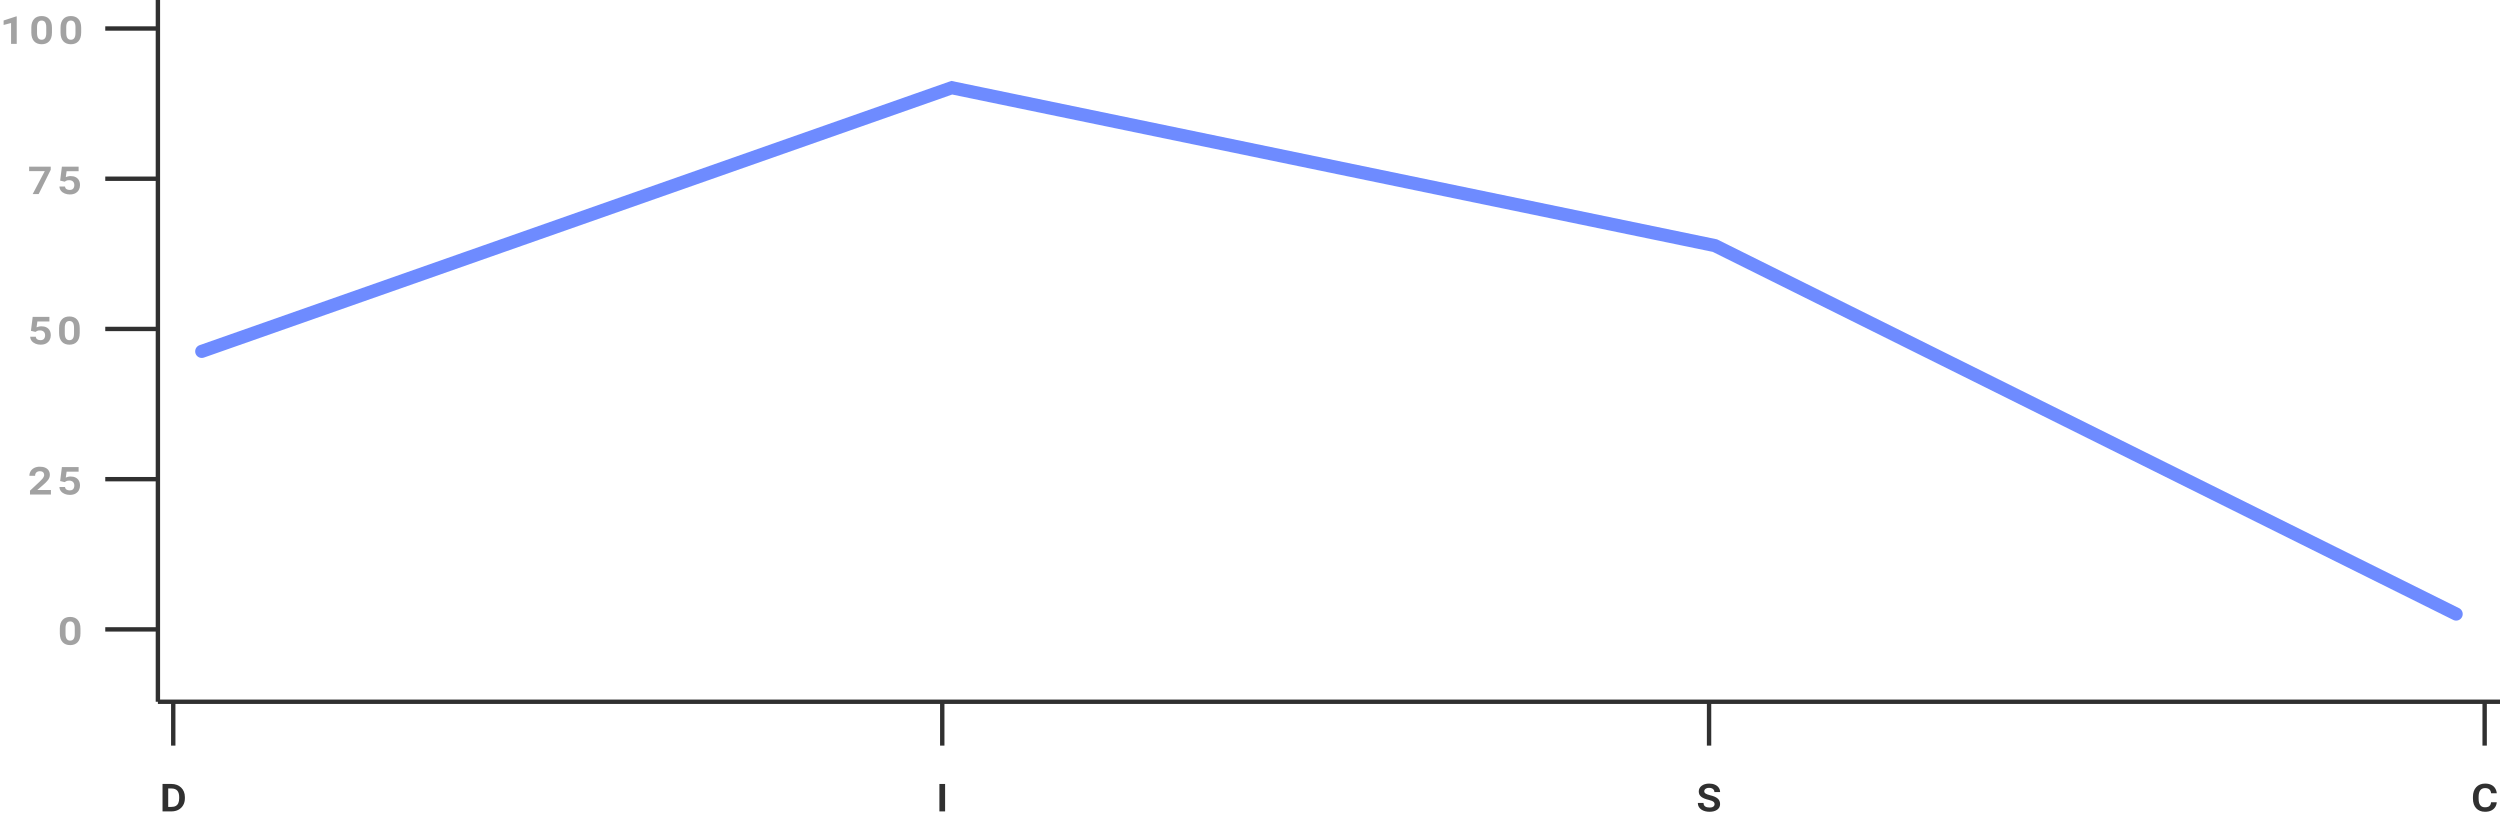 <svg width="570" height="188" viewBox="0 0 570 188" fill="none" xmlns="http://www.w3.org/2000/svg">
<path d="M3.816 3.743V10H2.522V5.247L0.825 5.692V4.672L3.671 3.743H3.816ZM11.847 6.321V7.422C11.847 7.877 11.79 8.272 11.675 8.609C11.564 8.942 11.405 9.218 11.197 9.436C10.993 9.654 10.746 9.817 10.456 9.925C10.17 10.032 9.851 10.086 9.5 10.086C9.149 10.086 8.829 10.032 8.539 9.925C8.252 9.817 8.005 9.654 7.797 9.436C7.59 9.218 7.429 8.942 7.314 8.609C7.199 8.272 7.142 7.877 7.142 7.422V6.321C7.142 5.866 7.198 5.472 7.309 5.139C7.423 4.806 7.584 4.53 7.792 4.312C8 4.09 8.247 3.925 8.533 3.818C8.82 3.71 9.138 3.657 9.489 3.657C9.84 3.657 10.161 3.71 10.451 3.818C10.741 3.925 10.99 4.09 11.197 4.312C11.405 4.53 11.564 4.806 11.675 5.139C11.79 5.472 11.847 5.866 11.847 6.321ZM10.547 7.524V6.208C10.547 5.947 10.524 5.721 10.477 5.531C10.431 5.338 10.363 5.179 10.273 5.053C10.184 4.928 10.073 4.837 9.94 4.779C9.812 4.718 9.661 4.688 9.489 4.688C9.325 4.688 9.176 4.718 9.043 4.779C8.915 4.837 8.805 4.928 8.716 5.053C8.626 5.179 8.558 5.338 8.512 5.531C8.465 5.721 8.442 5.947 8.442 6.208V7.524C8.442 7.789 8.465 8.018 8.512 8.211C8.558 8.405 8.626 8.564 8.716 8.689C8.809 8.815 8.922 8.908 9.054 8.969C9.187 9.03 9.335 9.06 9.5 9.06C9.668 9.06 9.817 9.03 9.946 8.969C10.078 8.908 10.189 8.815 10.279 8.689C10.368 8.564 10.435 8.405 10.477 8.211C10.524 8.018 10.547 7.789 10.547 7.524ZM18.508 6.321V7.422C18.508 7.877 18.451 8.272 18.336 8.609C18.225 8.942 18.066 9.218 17.858 9.436C17.654 9.654 17.407 9.817 17.117 9.925C16.831 10.032 16.512 10.086 16.161 10.086C15.81 10.086 15.49 10.032 15.2 9.925C14.913 9.817 14.666 9.654 14.459 9.436C14.251 9.218 14.09 8.942 13.975 8.609C13.861 8.272 13.803 7.877 13.803 7.422V6.321C13.803 5.866 13.859 5.472 13.97 5.139C14.084 4.806 14.245 4.53 14.453 4.312C14.661 4.09 14.908 3.925 15.194 3.818C15.481 3.71 15.8 3.657 16.15 3.657C16.501 3.657 16.822 3.71 17.112 3.818C17.402 3.925 17.651 4.09 17.858 4.312C18.066 4.53 18.225 4.806 18.336 5.139C18.451 5.472 18.508 5.866 18.508 6.321ZM17.209 7.524V6.208C17.209 5.947 17.185 5.721 17.139 5.531C17.092 5.338 17.024 5.179 16.935 5.053C16.845 4.928 16.734 4.837 16.602 4.779C16.473 4.718 16.322 4.688 16.15 4.688C15.986 4.688 15.837 4.718 15.705 4.779C15.576 4.837 15.466 4.928 15.377 5.053C15.287 5.179 15.219 5.338 15.173 5.531C15.126 5.721 15.103 5.947 15.103 6.208V7.524C15.103 7.789 15.126 8.018 15.173 8.211C15.219 8.405 15.287 8.564 15.377 8.689C15.47 8.815 15.583 8.908 15.715 8.969C15.848 9.03 15.996 9.06 16.161 9.06C16.329 9.06 16.478 9.03 16.607 8.969C16.739 8.908 16.85 8.815 16.94 8.689C17.029 8.564 17.096 8.405 17.139 8.211C17.185 8.018 17.209 7.789 17.209 7.524Z" fill="#474747" fill-opacity="0.5"/>
<path d="M36 6.5L24 6.5" stroke="#303030"/>
<path d="M11.57 37.993V38.707L8.815 44.25H7.451L10.206 39.024H6.64V37.993H11.57ZM14.746 41.425L13.714 41.178L14.112 37.993H17.925V39.04H15.186L14.998 40.383C15.095 40.34 15.242 40.29 15.438 40.232C15.639 40.175 15.861 40.147 16.105 40.147C16.552 40.147 16.935 40.229 17.254 40.394C17.573 40.555 17.816 40.789 17.984 41.097C18.156 41.401 18.242 41.77 18.242 42.204C18.242 42.58 18.158 42.931 17.99 43.256C17.822 43.579 17.564 43.84 17.216 44.041C16.873 44.237 16.434 44.336 15.9 44.336C15.503 44.336 15.129 44.266 14.778 44.127C14.427 43.987 14.139 43.783 13.913 43.514C13.691 43.246 13.569 42.918 13.548 42.531H14.826C14.855 42.8 14.966 42.997 15.159 43.122C15.352 43.247 15.6 43.31 15.9 43.31C16.151 43.31 16.353 43.262 16.507 43.165C16.661 43.065 16.772 42.931 16.84 42.762C16.912 42.59 16.948 42.397 16.948 42.182C16.948 41.967 16.903 41.778 16.814 41.613C16.724 41.444 16.591 41.314 16.416 41.221C16.241 41.128 16.027 41.081 15.777 41.081C15.49 41.081 15.274 41.119 15.127 41.194C14.984 41.266 14.857 41.342 14.746 41.425Z" fill="#474747" fill-opacity="0.5"/>
<path d="M36 40.75H24" stroke="#303030"/>
<path d="M8.084 75.675L7.053 75.428L7.451 72.243H11.264V73.29H8.525L8.337 74.633C8.434 74.59 8.58 74.54 8.777 74.482C8.978 74.425 9.2 74.397 9.443 74.397C9.891 74.397 10.274 74.479 10.593 74.644C10.912 74.805 11.155 75.039 11.323 75.347C11.495 75.651 11.581 76.02 11.581 76.454C11.581 76.83 11.497 77.18 11.329 77.506C11.16 77.829 10.902 78.09 10.555 78.29C10.211 78.487 9.773 78.586 9.239 78.586C8.842 78.586 8.468 78.516 8.117 78.376C7.766 78.237 7.478 78.033 7.252 77.764C7.03 77.496 6.908 77.168 6.887 76.781H8.165C8.194 77.05 8.305 77.247 8.498 77.372C8.691 77.497 8.938 77.56 9.239 77.56C9.49 77.56 9.692 77.512 9.846 77.415C10 77.315 10.111 77.18 10.179 77.012C10.251 76.84 10.287 76.647 10.287 76.432C10.287 76.217 10.242 76.028 10.152 75.863C10.063 75.695 9.93 75.564 9.755 75.471C9.579 75.378 9.366 75.331 9.116 75.331C8.829 75.331 8.613 75.369 8.466 75.444C8.323 75.516 8.195 75.592 8.084 75.675ZM18.178 74.821V75.922C18.178 76.377 18.12 76.772 18.006 77.109C17.895 77.442 17.735 77.718 17.528 77.936C17.324 78.154 17.077 78.317 16.787 78.425C16.5 78.532 16.181 78.586 15.831 78.586C15.48 78.586 15.159 78.532 14.869 78.425C14.583 78.317 14.336 78.154 14.128 77.936C13.92 77.718 13.759 77.442 13.645 77.109C13.53 76.772 13.473 76.377 13.473 75.922V74.821C13.473 74.366 13.528 73.972 13.639 73.639C13.754 73.306 13.915 73.03 14.123 72.812C14.33 72.59 14.577 72.425 14.864 72.318C15.15 72.21 15.469 72.157 15.82 72.157C16.171 72.157 16.491 72.21 16.781 72.318C17.071 72.425 17.32 72.59 17.528 72.812C17.735 73.03 17.895 73.306 18.006 73.639C18.12 73.972 18.178 74.366 18.178 74.821ZM16.878 76.024V74.708C16.878 74.447 16.855 74.221 16.808 74.031C16.762 73.838 16.694 73.678 16.604 73.553C16.515 73.428 16.404 73.337 16.271 73.279C16.142 73.218 15.992 73.188 15.82 73.188C15.655 73.188 15.507 73.218 15.374 73.279C15.245 73.337 15.136 73.428 15.046 73.553C14.957 73.678 14.889 73.838 14.842 74.031C14.796 74.221 14.773 74.447 14.773 74.708V76.024C14.773 76.289 14.796 76.518 14.842 76.711C14.889 76.905 14.957 77.064 15.046 77.189C15.139 77.315 15.252 77.408 15.385 77.469C15.517 77.53 15.666 77.56 15.831 77.56C15.999 77.56 16.148 77.53 16.276 77.469C16.409 77.408 16.52 77.315 16.609 77.189C16.699 77.064 16.765 76.905 16.808 76.711C16.855 76.518 16.878 76.289 16.878 76.024Z" fill="#474747" fill-opacity="0.5"/>
<path d="M36 75H24" stroke="#303030"/>
<path d="M11.613 111.724V112.75H6.838V111.875L9.121 109.737C9.357 109.518 9.544 109.323 9.68 109.151C9.819 108.976 9.92 108.818 9.98 108.679C10.041 108.535 10.072 108.407 10.072 108.292C10.072 108.041 9.989 107.835 9.825 107.674C9.66 107.513 9.424 107.433 9.116 107.433C8.861 107.433 8.65 107.479 8.482 107.572C8.317 107.662 8.195 107.785 8.117 107.943C8.038 108.1 7.999 108.279 7.999 108.48H6.699C6.699 108.1 6.794 107.753 6.983 107.438C7.173 107.123 7.445 106.872 7.8 106.686C8.158 106.5 8.586 106.407 9.084 106.407C9.563 106.407 9.973 106.482 10.313 106.632C10.657 106.783 10.919 106.999 11.098 107.282C11.277 107.562 11.366 107.893 11.366 108.276C11.366 108.487 11.33 108.688 11.259 108.877C11.191 109.067 11.091 109.252 10.958 109.431C10.825 109.61 10.664 109.792 10.475 109.979C10.285 110.165 10.07 110.363 9.83 110.575L8.498 111.724H11.613ZM14.746 109.925L13.714 109.678L14.112 106.493H17.925V107.54H15.186L14.998 108.883C15.095 108.84 15.242 108.79 15.438 108.732C15.639 108.675 15.861 108.646 16.105 108.646C16.552 108.646 16.935 108.729 17.254 108.894C17.573 109.055 17.816 109.289 17.984 109.597C18.156 109.902 18.242 110.27 18.242 110.704C18.242 111.08 18.158 111.431 17.99 111.756C17.822 112.079 17.564 112.34 17.216 112.541C16.873 112.737 16.434 112.836 15.9 112.836C15.503 112.836 15.129 112.766 14.778 112.626C14.427 112.487 14.139 112.283 13.913 112.014C13.691 111.746 13.569 111.418 13.548 111.031H14.826C14.855 111.3 14.966 111.497 15.159 111.622C15.352 111.747 15.6 111.81 15.9 111.81C16.151 111.81 16.353 111.762 16.507 111.665C16.661 111.565 16.772 111.431 16.84 111.262C16.912 111.09 16.948 110.897 16.948 110.682C16.948 110.467 16.903 110.278 16.814 110.113C16.724 109.944 16.591 109.814 16.416 109.721C16.241 109.628 16.027 109.581 15.777 109.581C15.49 109.581 15.274 109.619 15.127 109.694C14.984 109.765 14.857 109.842 14.746 109.925Z" fill="#474747" fill-opacity="0.5"/>
<path d="M36 109.25H24" stroke="#303030"/>
<path d="M18.347 143.321V144.422C18.347 144.877 18.29 145.272 18.175 145.609C18.064 145.942 17.905 146.218 17.697 146.436C17.493 146.654 17.246 146.817 16.956 146.925C16.67 147.032 16.351 147.086 16 147.086C15.649 147.086 15.329 147.032 15.039 146.925C14.752 146.817 14.505 146.654 14.297 146.436C14.09 146.218 13.928 145.942 13.814 145.609C13.699 145.272 13.642 144.877 13.642 144.422V143.321C13.642 142.866 13.698 142.472 13.809 142.139C13.923 141.806 14.084 141.53 14.292 141.312C14.5 141.09 14.747 140.925 15.033 140.818C15.32 140.71 15.638 140.657 15.989 140.657C16.34 140.657 16.661 140.71 16.951 140.818C17.241 140.925 17.49 141.09 17.697 141.312C17.905 141.53 18.064 141.806 18.175 142.139C18.29 142.472 18.347 142.866 18.347 143.321ZM17.047 144.524V143.208C17.047 142.947 17.024 142.721 16.977 142.531C16.931 142.338 16.863 142.179 16.773 142.053C16.684 141.928 16.573 141.837 16.44 141.779C16.311 141.718 16.161 141.688 15.989 141.688C15.825 141.688 15.676 141.718 15.543 141.779C15.415 141.837 15.305 141.928 15.216 142.053C15.126 142.179 15.058 142.338 15.012 142.531C14.965 142.721 14.942 142.947 14.942 143.208V144.524C14.942 144.789 14.965 145.018 15.012 145.211C15.058 145.405 15.126 145.564 15.216 145.689C15.309 145.815 15.422 145.908 15.554 145.969C15.687 146.03 15.835 146.06 16 146.06C16.168 146.06 16.317 146.03 16.446 145.969C16.578 145.908 16.689 145.815 16.779 145.689C16.868 145.564 16.935 145.405 16.977 145.211C17.024 145.018 17.047 144.789 17.047 144.524Z" fill="#474747" fill-opacity="0.5"/>
<path d="M36 143.5H24" stroke="#303030"/>
<path d="M36 0V160" stroke="#303030"/>
<path d="M46 80.112L217 20L391 56L560 140" stroke="#6E8BFF" stroke-width="3" stroke-linecap="round"/>
<path d="M36 160H570" stroke="#303030"/>
<path d="M39.5 160V170" stroke="#303030"/>
<path d="M39.081 185H37.62L37.631 183.974H39.081C39.493 183.974 39.829 183.899 40.091 183.749C40.352 183.595 40.544 183.373 40.666 183.083C40.791 182.792 40.853 182.44 40.853 182.024V181.713C40.853 181.401 40.818 181.126 40.746 180.886C40.678 180.642 40.572 180.438 40.429 180.273C40.286 180.109 40.103 179.985 39.881 179.903C39.663 179.817 39.403 179.774 39.102 179.774H37.593V178.743H39.102C39.55 178.743 39.96 178.814 40.333 178.958C40.709 179.101 41.031 179.305 41.299 179.57C41.572 179.831 41.781 180.145 41.928 180.51C42.078 180.875 42.153 181.28 42.153 181.724V182.024C42.153 182.615 42.023 183.134 41.761 183.582C41.503 184.03 41.144 184.379 40.682 184.629C40.223 184.876 39.69 185 39.081 185ZM38.351 178.743V185H37.056V178.743H38.351Z" fill="#303030"/>
<path d="M214.834 160V170" stroke="#303030"/>
<path d="M215.484 178.743V185H214.184V178.743H215.484Z" fill="#303030"/>
<path d="M389.666 160V170" stroke="#303030"/>
<path d="M390.923 183.362C390.923 183.244 390.901 183.138 390.858 183.045C390.819 182.952 390.749 182.868 390.649 182.792C390.552 182.714 390.418 182.64 390.246 182.572C390.078 182.504 389.865 182.44 389.607 182.379C389.235 182.289 388.905 182.189 388.619 182.078C388.336 181.964 388.098 181.831 387.904 181.681C387.711 181.53 387.564 181.353 387.464 181.149C387.367 180.945 387.319 180.707 387.319 180.435C387.319 180.173 387.376 179.935 387.491 179.72C387.605 179.502 387.768 179.314 387.979 179.156C388.191 178.995 388.441 178.872 388.731 178.786C389.021 178.7 389.34 178.657 389.688 178.657C390.192 178.657 390.631 178.739 391.003 178.904C391.376 179.069 391.664 179.296 391.868 179.586C392.076 179.872 392.18 180.205 392.18 180.585H390.885C390.885 180.406 390.839 180.245 390.746 180.102C390.656 179.958 390.524 179.844 390.348 179.758C390.173 179.672 389.952 179.629 389.688 179.629C389.433 179.629 389.224 179.667 389.059 179.742C388.894 179.813 388.771 179.908 388.688 180.026C388.61 180.141 388.57 180.266 388.57 180.402C388.57 180.51 388.594 180.606 388.64 180.692C388.69 180.778 388.769 180.857 388.876 180.929C388.984 181 389.124 181.068 389.295 181.133C389.467 181.197 389.677 181.26 389.924 181.321C390.293 181.407 390.618 181.509 390.901 181.627C391.184 181.745 391.421 181.885 391.61 182.046C391.8 182.203 391.942 182.39 392.035 182.604C392.131 182.816 392.18 183.057 392.18 183.33C392.18 183.605 392.122 183.852 392.008 184.071C391.893 184.286 391.729 184.468 391.514 184.619C391.302 184.769 391.048 184.885 390.751 184.968C390.454 185.047 390.123 185.086 389.757 185.086C389.435 185.086 389.115 185.047 388.796 184.968C388.481 184.889 388.196 184.767 387.942 184.603C387.688 184.438 387.484 184.228 387.33 183.974C387.179 183.716 387.104 183.414 387.104 183.066H388.404C388.404 183.253 388.436 183.414 388.5 183.55C388.569 183.682 388.663 183.792 388.785 183.877C388.91 183.96 389.059 184.021 389.231 184.06C389.403 184.099 389.593 184.119 389.8 184.119C390.062 184.119 390.275 184.085 390.439 184.017C390.608 183.945 390.729 183.852 390.805 183.738C390.883 183.623 390.923 183.498 390.923 183.362Z" fill="#303030"/>
<path d="M566.5 160V170" stroke="#303030"/>
<path d="M567.961 182.916H569.261C569.229 183.342 569.103 183.718 568.885 184.044C568.67 184.37 568.369 184.626 567.982 184.812C567.596 184.995 567.128 185.086 566.581 185.086C566.154 185.086 565.771 185.016 565.431 184.876C565.095 184.737 564.806 184.538 564.566 184.28C564.33 184.019 564.147 183.704 564.019 183.335C563.893 182.963 563.831 182.545 563.831 182.083V181.665C563.831 181.203 563.895 180.787 564.024 180.418C564.153 180.046 564.339 179.729 564.583 179.468C564.826 179.203 565.116 179.002 565.453 178.866C565.793 178.727 566.174 178.657 566.597 178.657C567.152 178.657 567.619 178.752 567.999 178.941C568.378 179.128 568.674 179.387 568.885 179.72C569.096 180.053 569.223 180.435 569.266 180.864H567.972C567.95 180.632 567.891 180.427 567.794 180.252C567.698 180.073 567.553 179.933 567.359 179.833C567.166 179.733 566.912 179.683 566.597 179.683C566.353 179.683 566.14 179.726 565.958 179.812C565.775 179.894 565.621 180.019 565.496 180.188C565.374 180.356 565.281 180.563 565.216 180.811C565.155 181.054 565.125 181.337 565.125 181.659V182.083C565.125 182.399 565.152 182.68 565.206 182.927C565.263 183.17 565.351 183.376 565.469 183.544C565.587 183.713 565.737 183.842 565.92 183.931C566.106 184.017 566.326 184.06 566.581 184.06C566.885 184.06 567.134 184.019 567.327 183.937C567.521 183.851 567.669 183.722 567.773 183.55C567.877 183.378 567.939 183.167 567.961 182.916Z" fill="#303030"/>
</svg>

